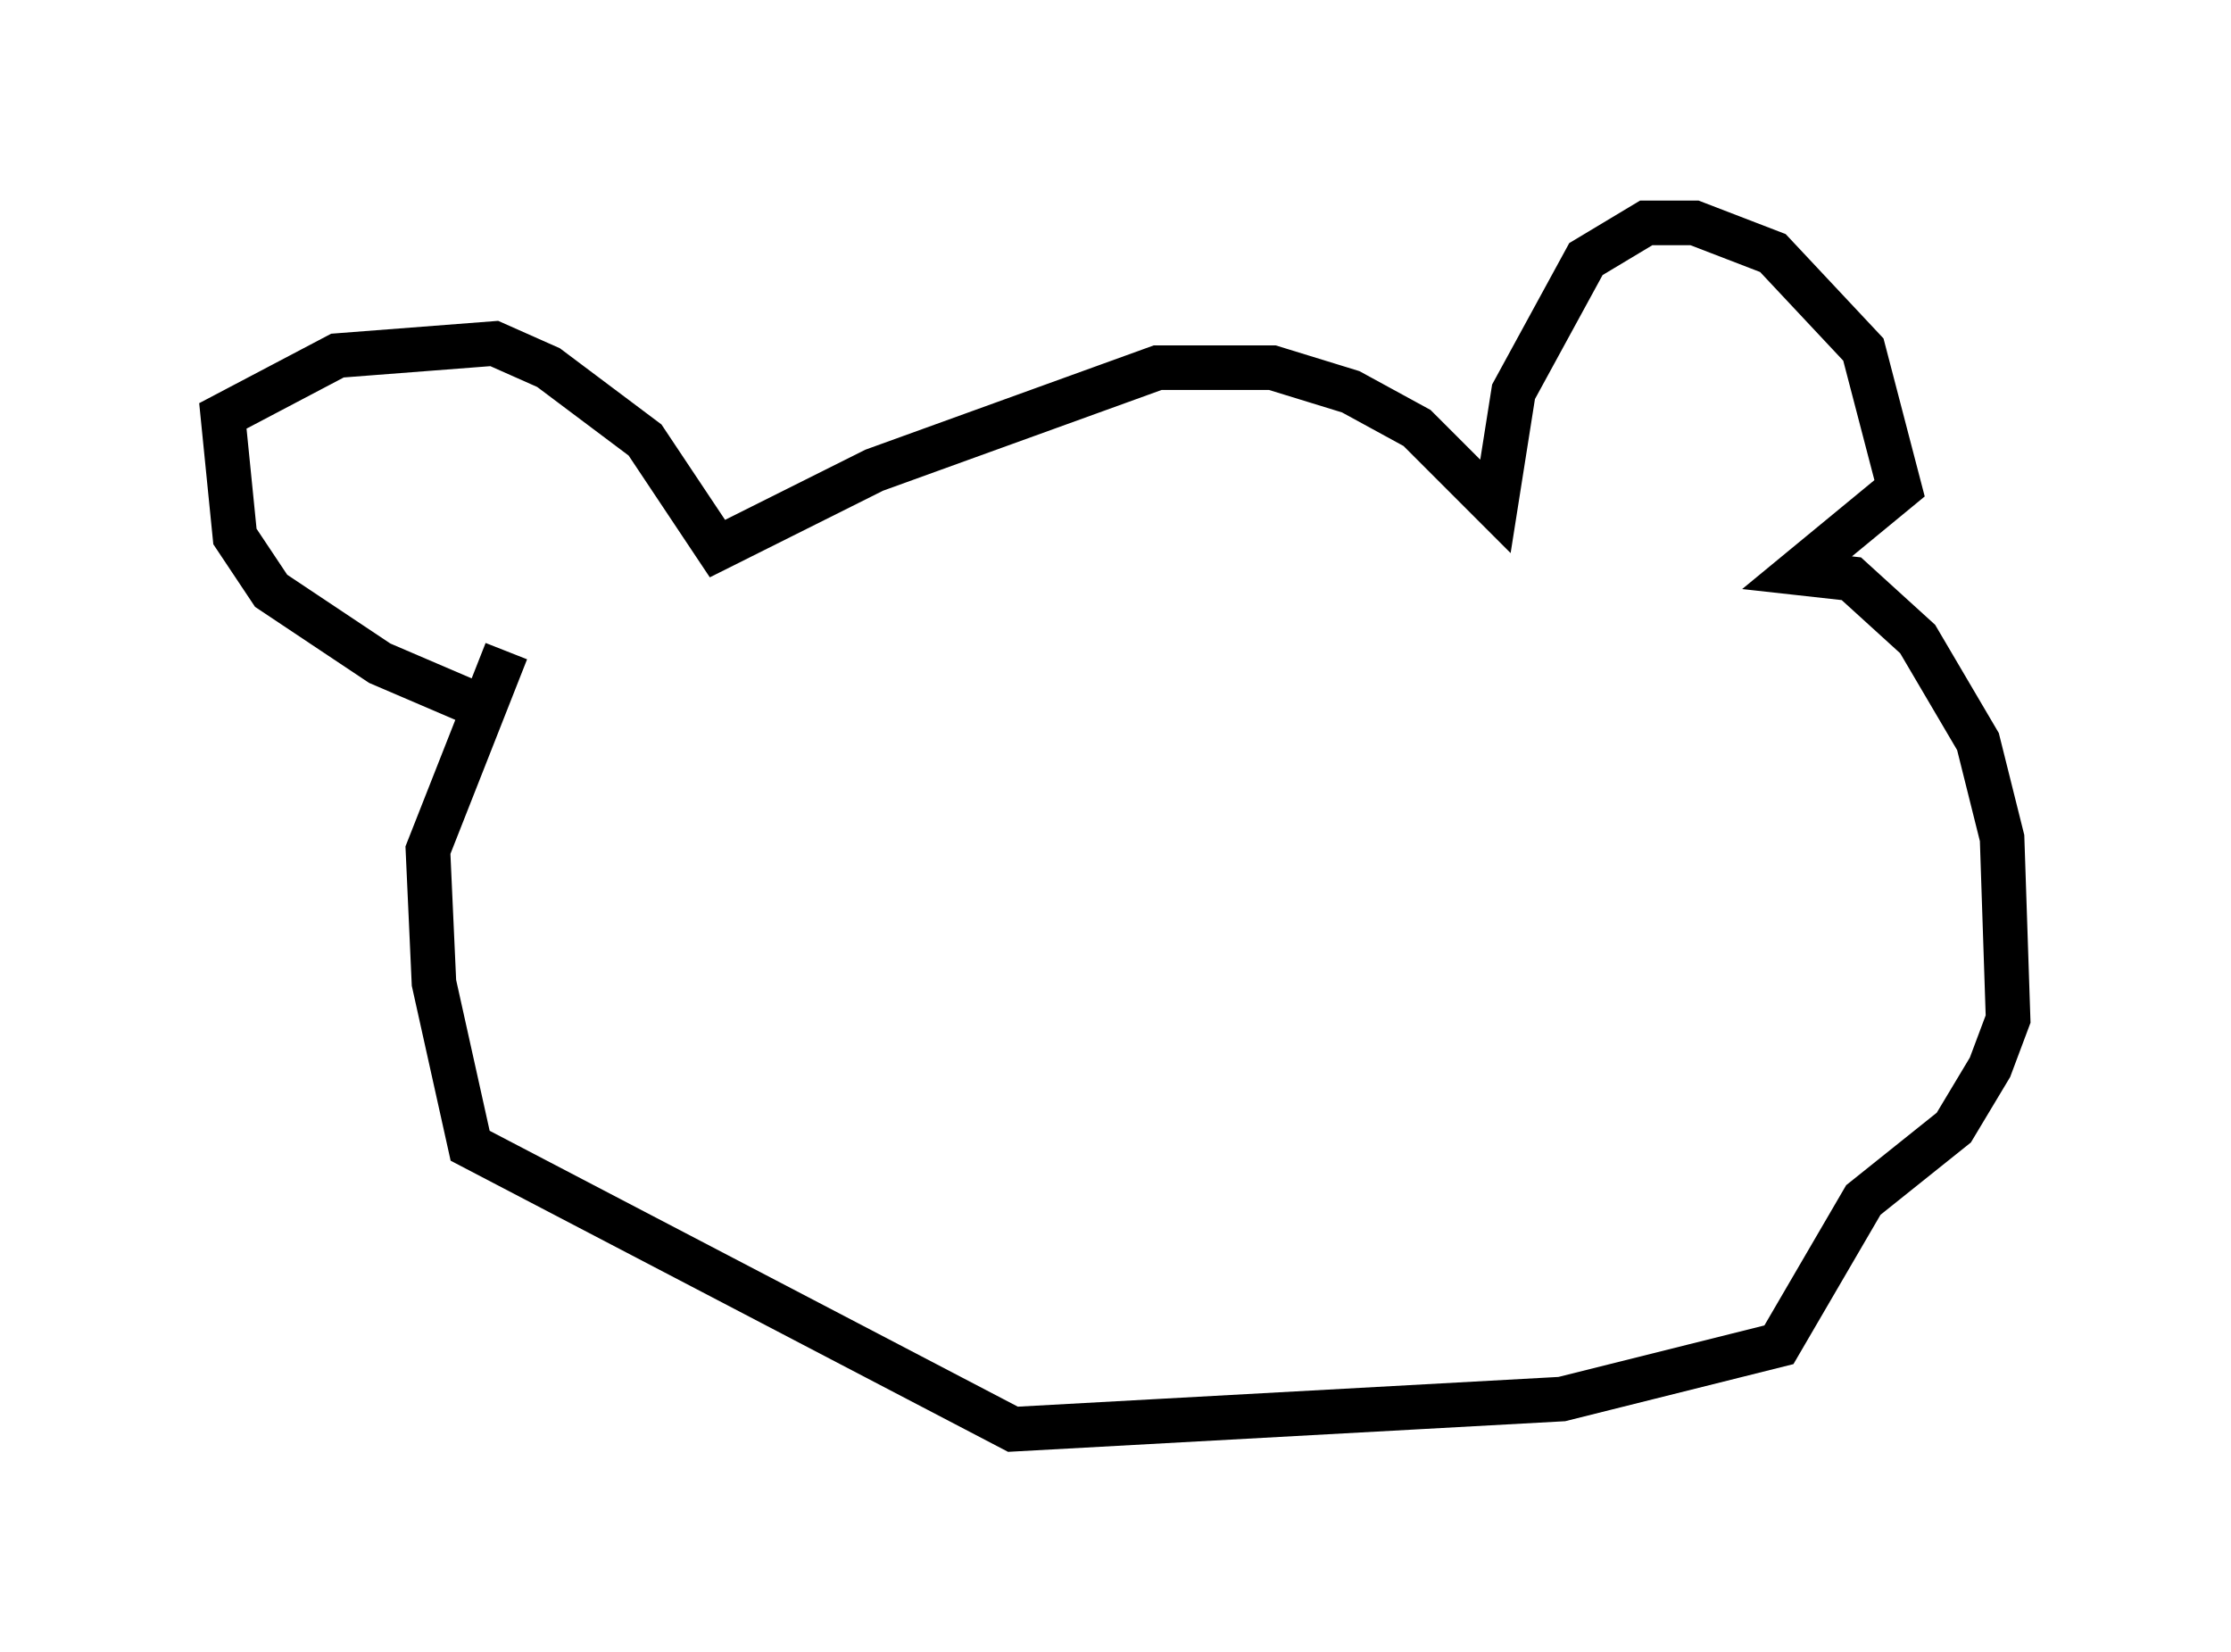 <?xml version="1.0" encoding="utf-8" ?>
<svg baseProfile="full" height="37.063" version="1.1" width="50.054" xmlns="http://www.w3.org/2000/svg" xmlns:ev="http://www.w3.org/2001/xml-events" xmlns:xlink="http://www.w3.org/1999/xlink"><defs /><rect fill="white" height="37.063" width="50.054" x="0" y="0" /><path d="M12.172, 15.555 m-1.759, 0.135 l-1.894, -0.812 -2.436, -1.624 l-0.812, -1.218 -0.271, -2.706 l2.571, -1.353 3.518, -0.271 l1.218, 0.541 2.165, 1.624 l1.624, 2.436 3.518, -1.759 l6.36, -2.3 2.571, 0.0 l1.759, 0.541 1.488, 0.812 l1.759, 1.759 0.406, -2.571 l1.624, -2.977 1.353, -0.812 l1.083, 0.0 1.759, 0.677 l2.03, 2.165 0.812, 3.112 l-2.3, 1.894 1.218, 0.135 l1.488, 1.353 1.353, 2.3 l0.541, 2.165 0.135, 4.059 l-0.406, 1.083 -0.812, 1.353 l-2.03, 1.624 -1.894, 3.248 l-4.871, 1.218 -12.314, 0.677 l-12.178, -6.36 -0.812, -3.654 l-0.135, -2.977 1.759, -4.465 m7.307, 4.33 l0.0, 0.0 " fill="none" stroke="black" stroke-width="1" /></svg>